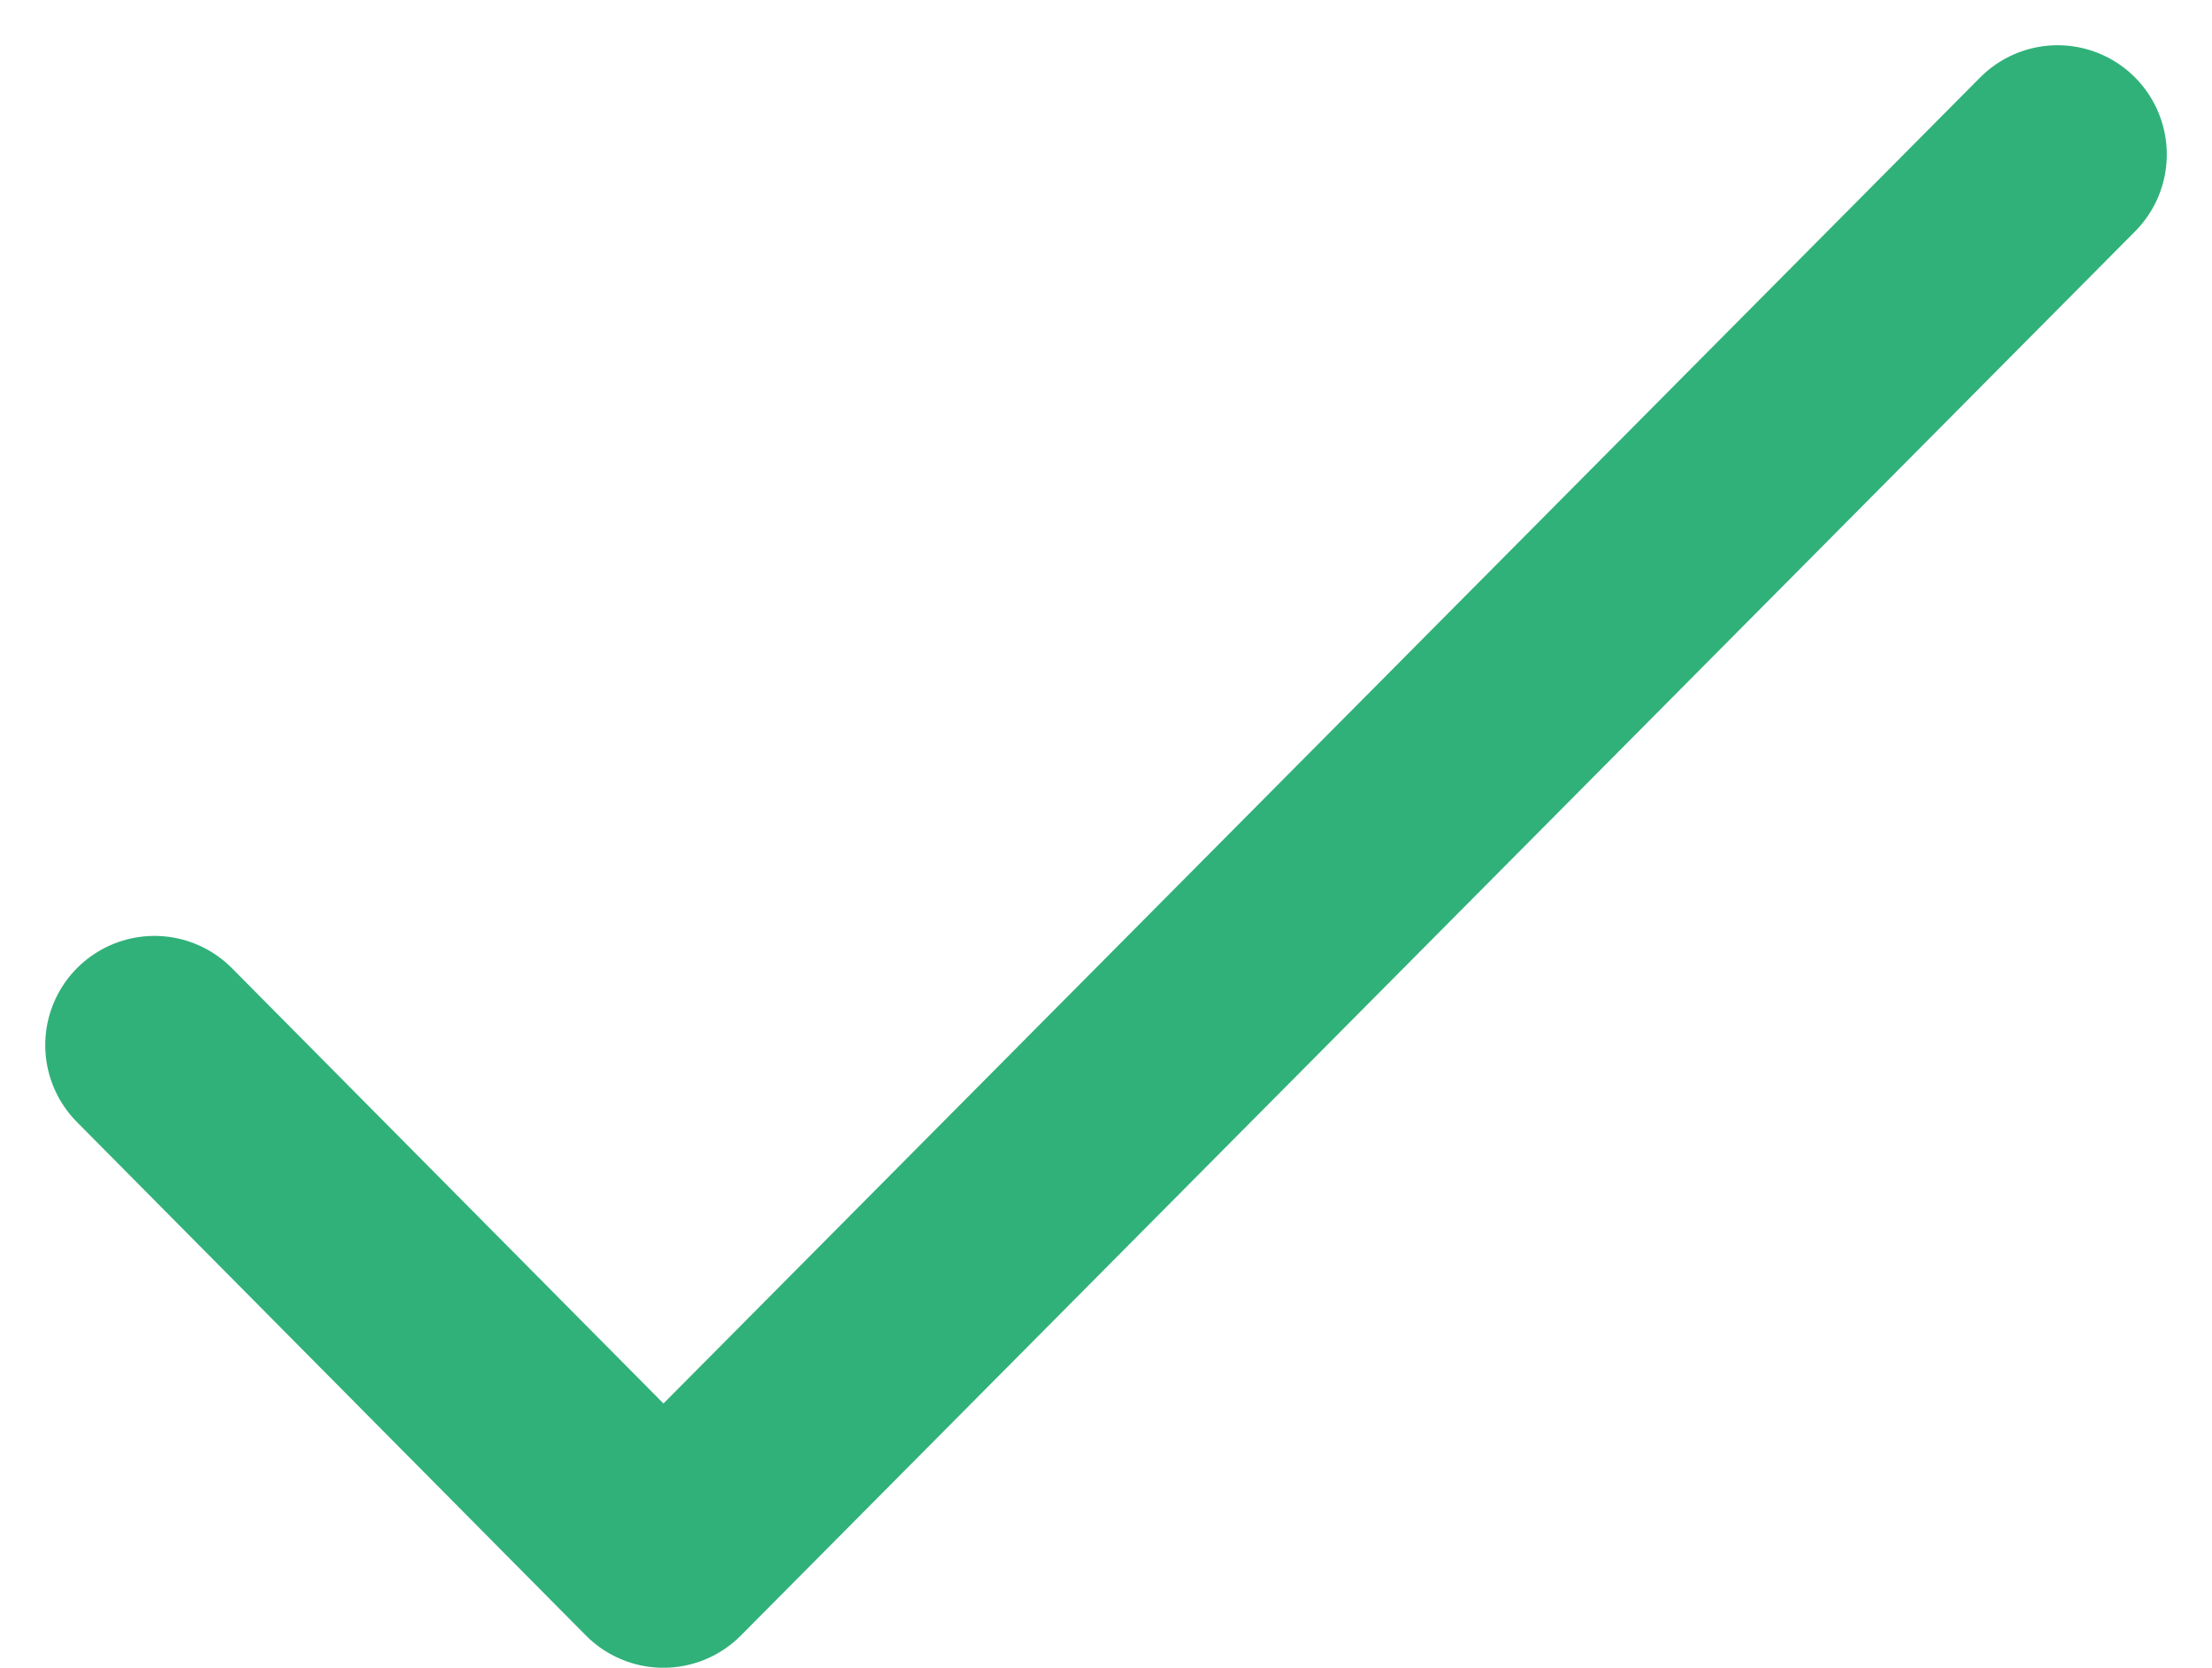 <svg xmlns="http://www.w3.org/2000/svg" width="70.899" height="53.45" viewBox="0 0 70.899 53.45">
  <path id="Path" d="M61,0,16.313,45,0,28.545" transform="translate(4.95 4.95)" fill="none" stroke="#30b179" stroke-linecap="round" stroke-linejoin="round" stroke-miterlimit="10" stroke-width="7"/>
</svg>
